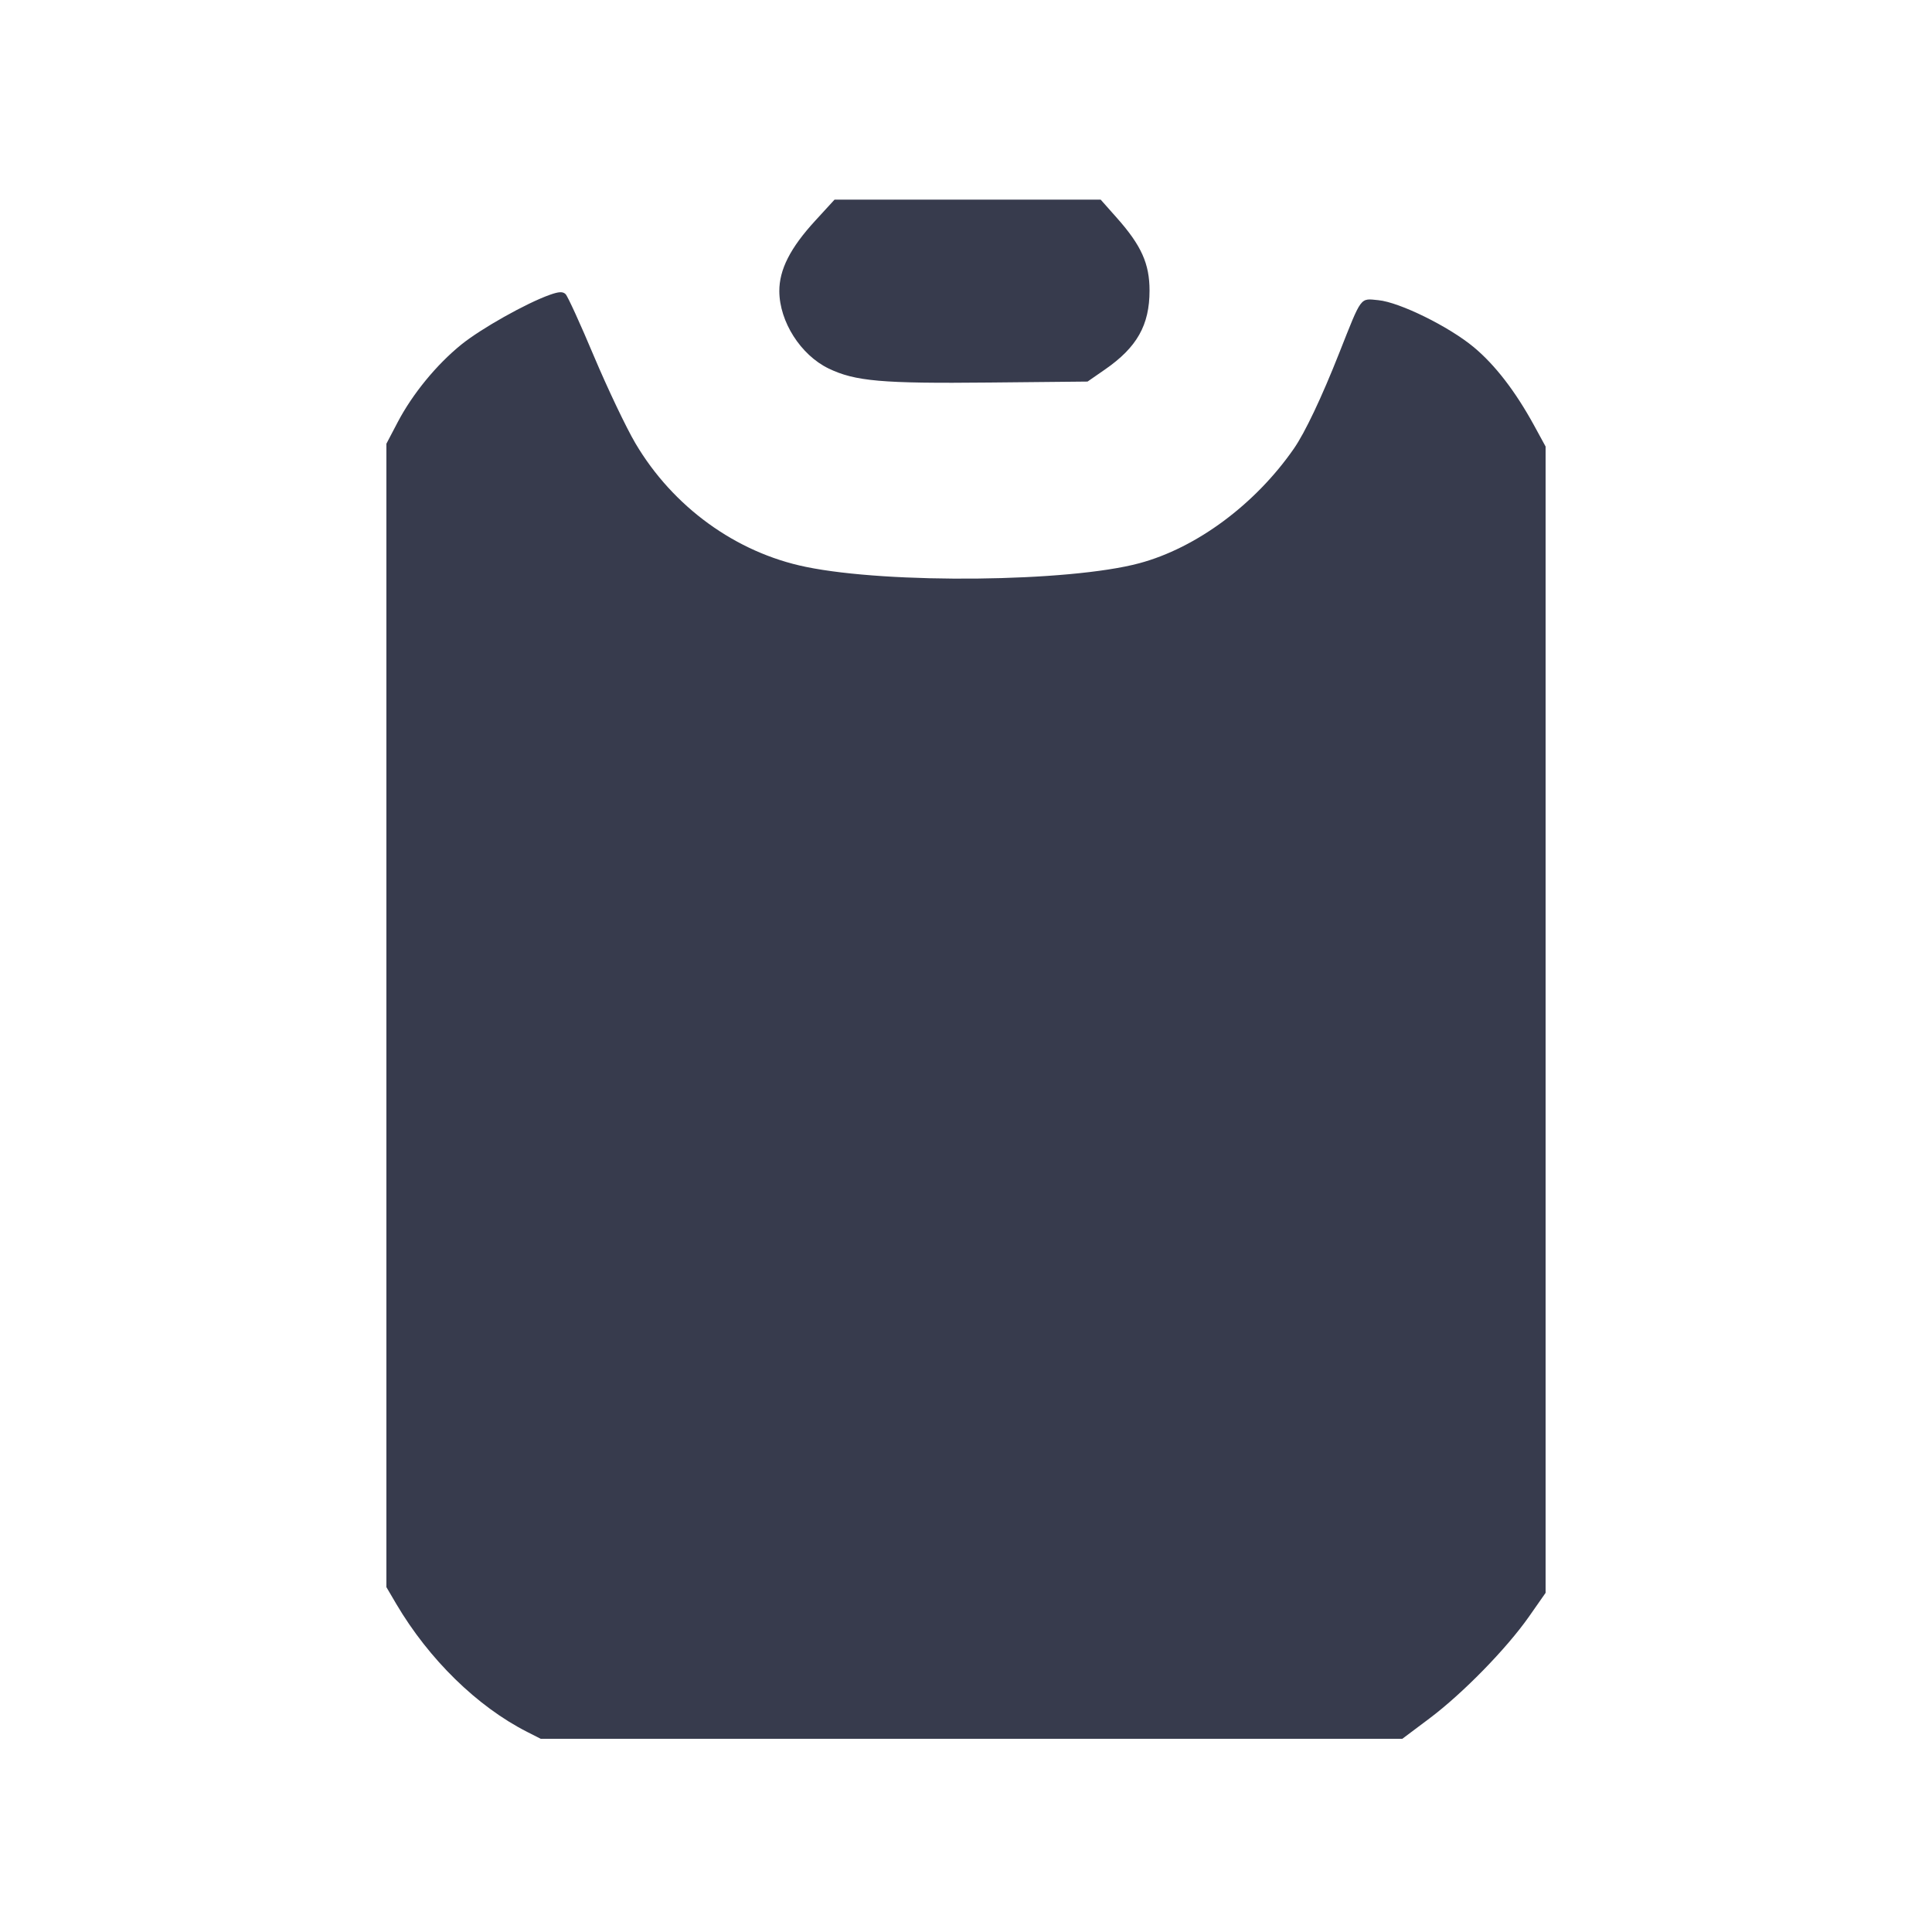 <svg width="24" height="24" viewBox="0 0 24 24" fill="none" xmlns="http://www.w3.org/2000/svg"><path d="M10.125 2.744 C 9.816 3.081,9.680 3.350,9.681 3.618 C 9.683 3.996,9.946 4.409,10.292 4.577 C 10.621 4.736,10.954 4.766,12.290 4.752 L 13.510 4.740 13.725 4.591 C 14.124 4.315,14.280 4.039,14.280 3.609 C 14.280 3.277,14.179 3.051,13.877 2.710 L 13.673 2.480 12.020 2.480 L 10.367 2.480 10.125 2.744 M6.831 3.662 C 6.535 3.767,5.975 4.083,5.731 4.280 C 5.423 4.529,5.124 4.894,4.940 5.245 L 4.800 5.512 4.800 12.614 L 4.800 19.716 4.924 19.927 C 5.329 20.613,5.928 21.199,6.548 21.514 L 6.717 21.600 12.068 21.600 L 17.420 21.600 17.760 21.345 C 18.172 21.035,18.712 20.483,18.993 20.083 L 19.200 19.787 19.200 12.667 L 19.200 5.547 19.056 5.283 C 18.823 4.858,18.572 4.533,18.308 4.313 C 17.999 4.056,17.387 3.755,17.123 3.729 C 16.892 3.707,16.920 3.669,16.636 4.386 C 16.418 4.938,16.210 5.376,16.073 5.573 C 15.593 6.265,14.862 6.807,14.152 6.997 C 13.280 7.231,11.044 7.255,10.011 7.042 C 9.141 6.864,8.359 6.296,7.893 5.506 C 7.779 5.313,7.548 4.827,7.379 4.427 C 7.211 4.027,7.052 3.679,7.026 3.654 C 6.992 3.620,6.943 3.622,6.831 3.662 " fill="#373B4D" stroke="none" fill-rule="evenodd"></path></svg>